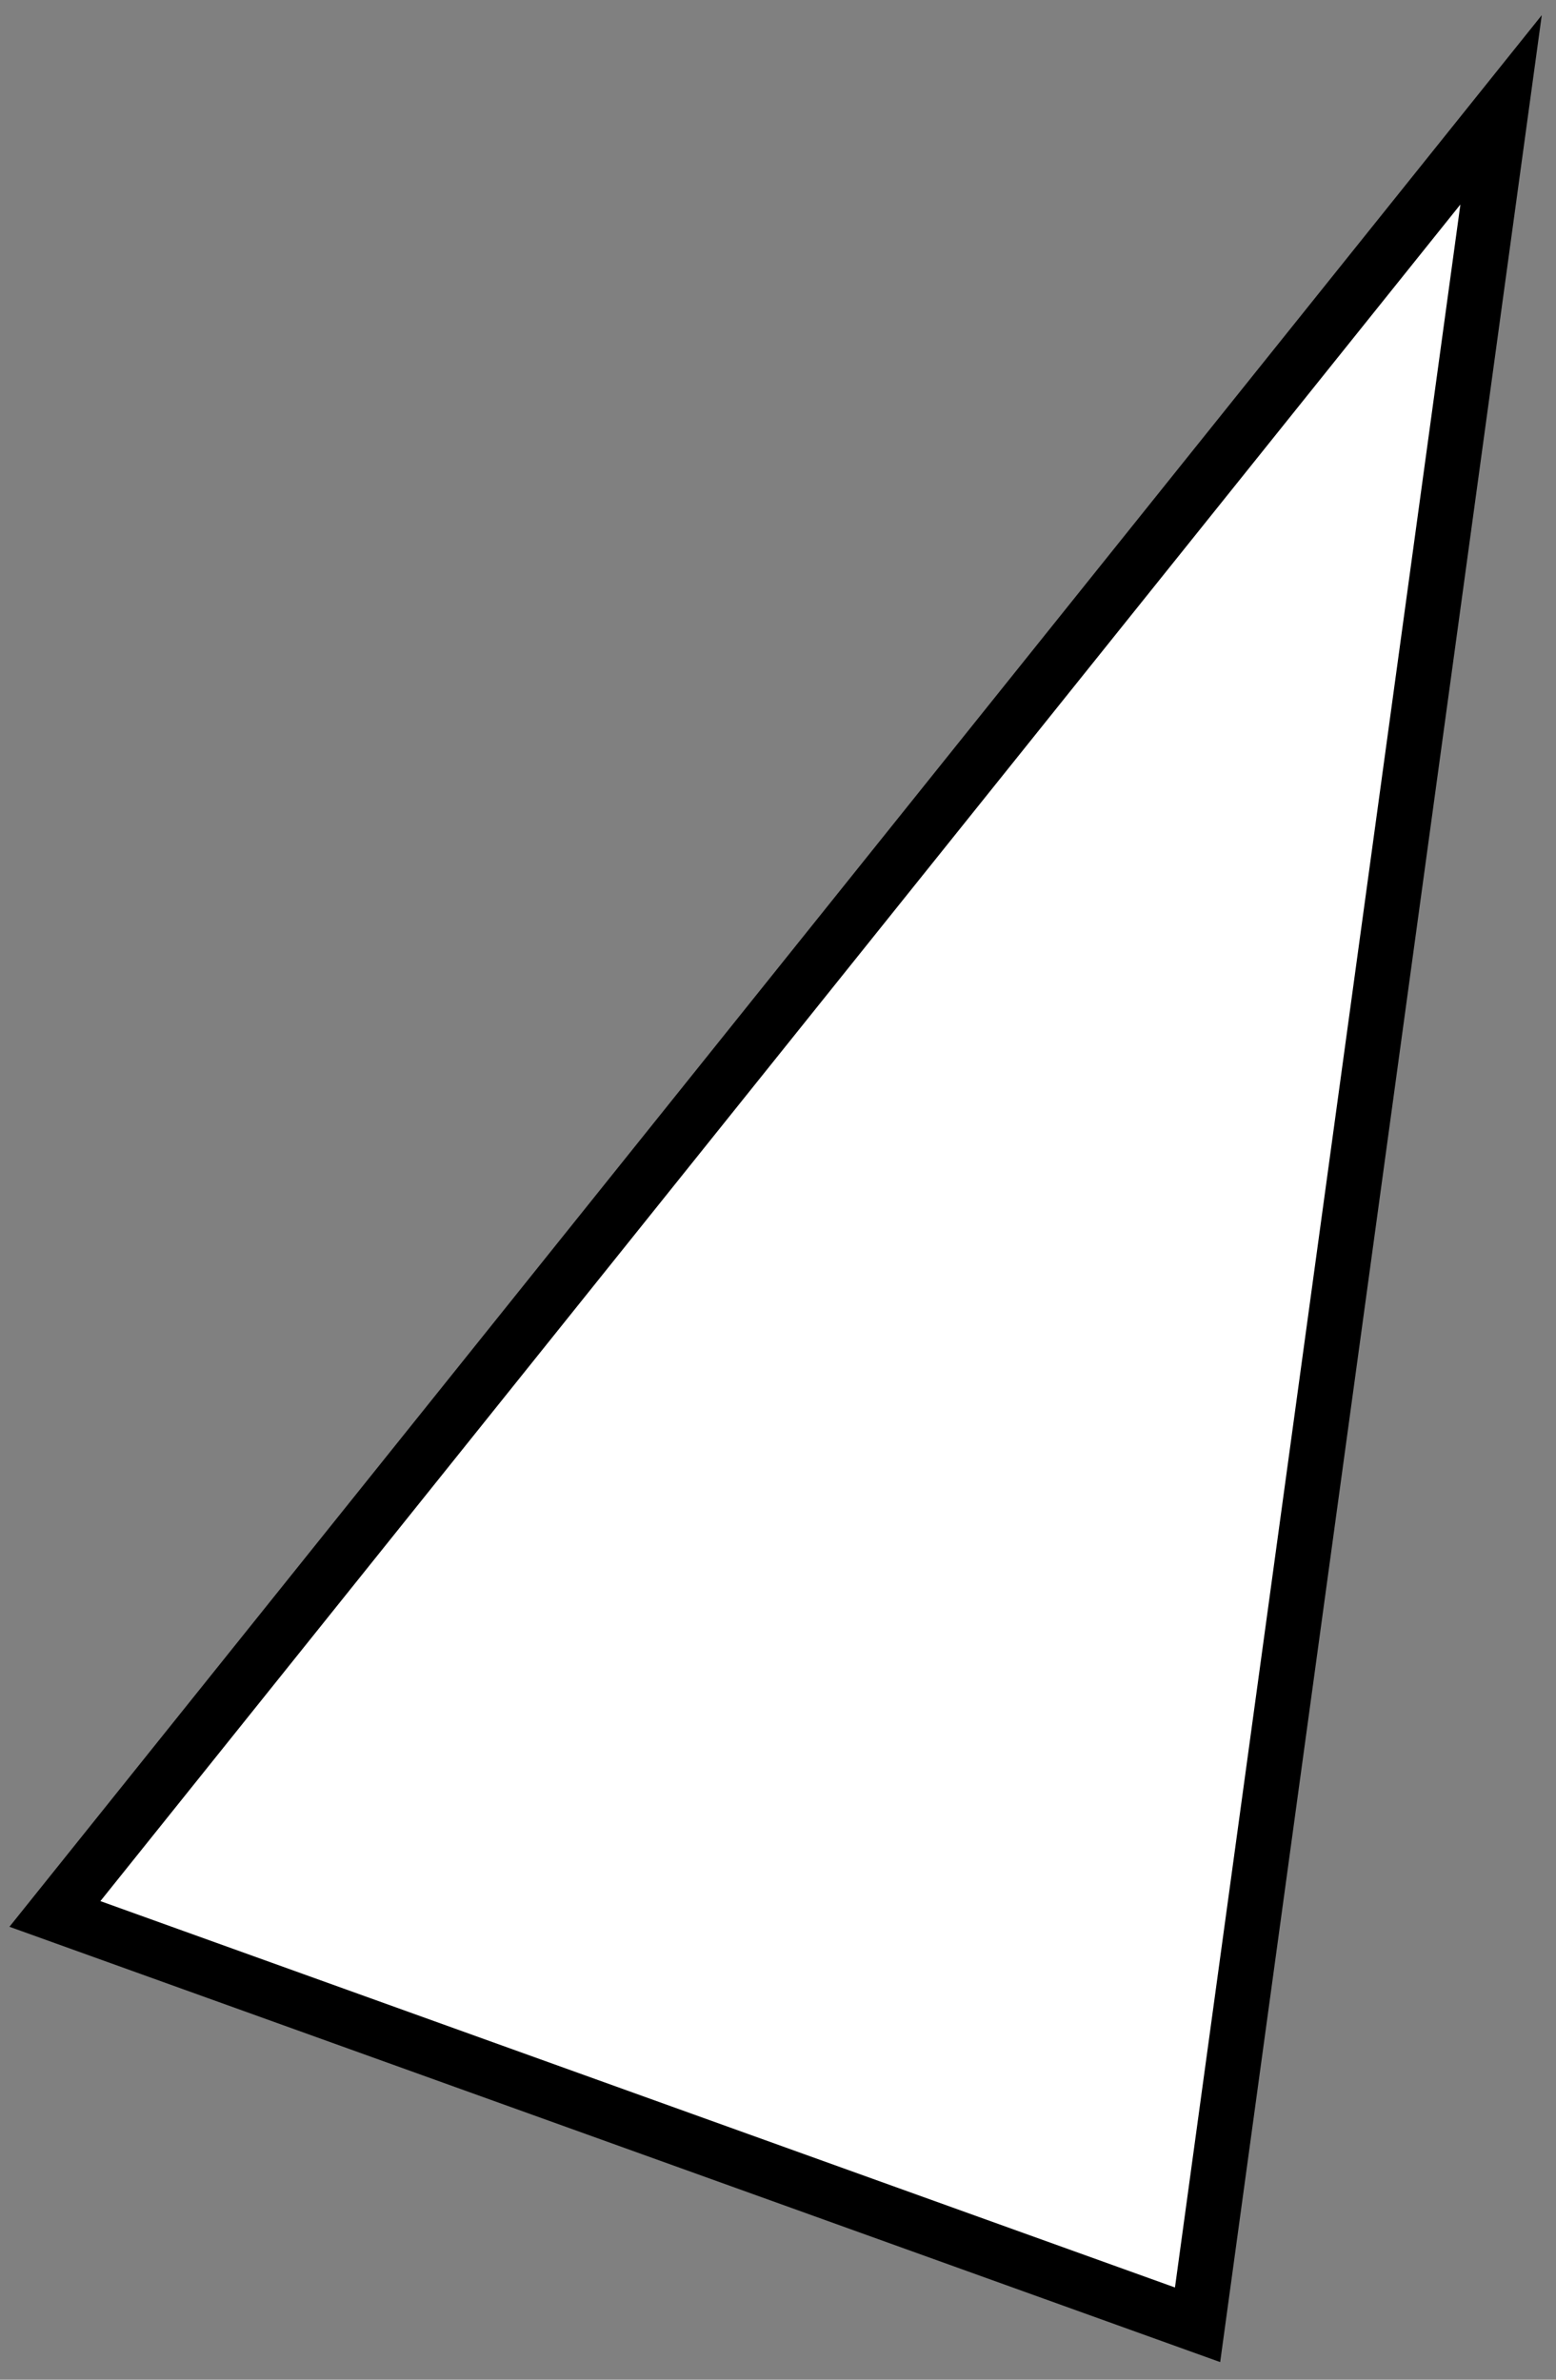 <svg width="85" height="130" viewBox="0 0 85 130" fill="none" xmlns="http://www.w3.org/2000/svg">
<rect x="0" y="0" width="85" height="130" fill="#808080" stroke="none"/>
<path d="M82 6L3 104.556L65.42 127L82 6Z" fill="white" stroke="black" stroke-width="3"/>
</svg>
